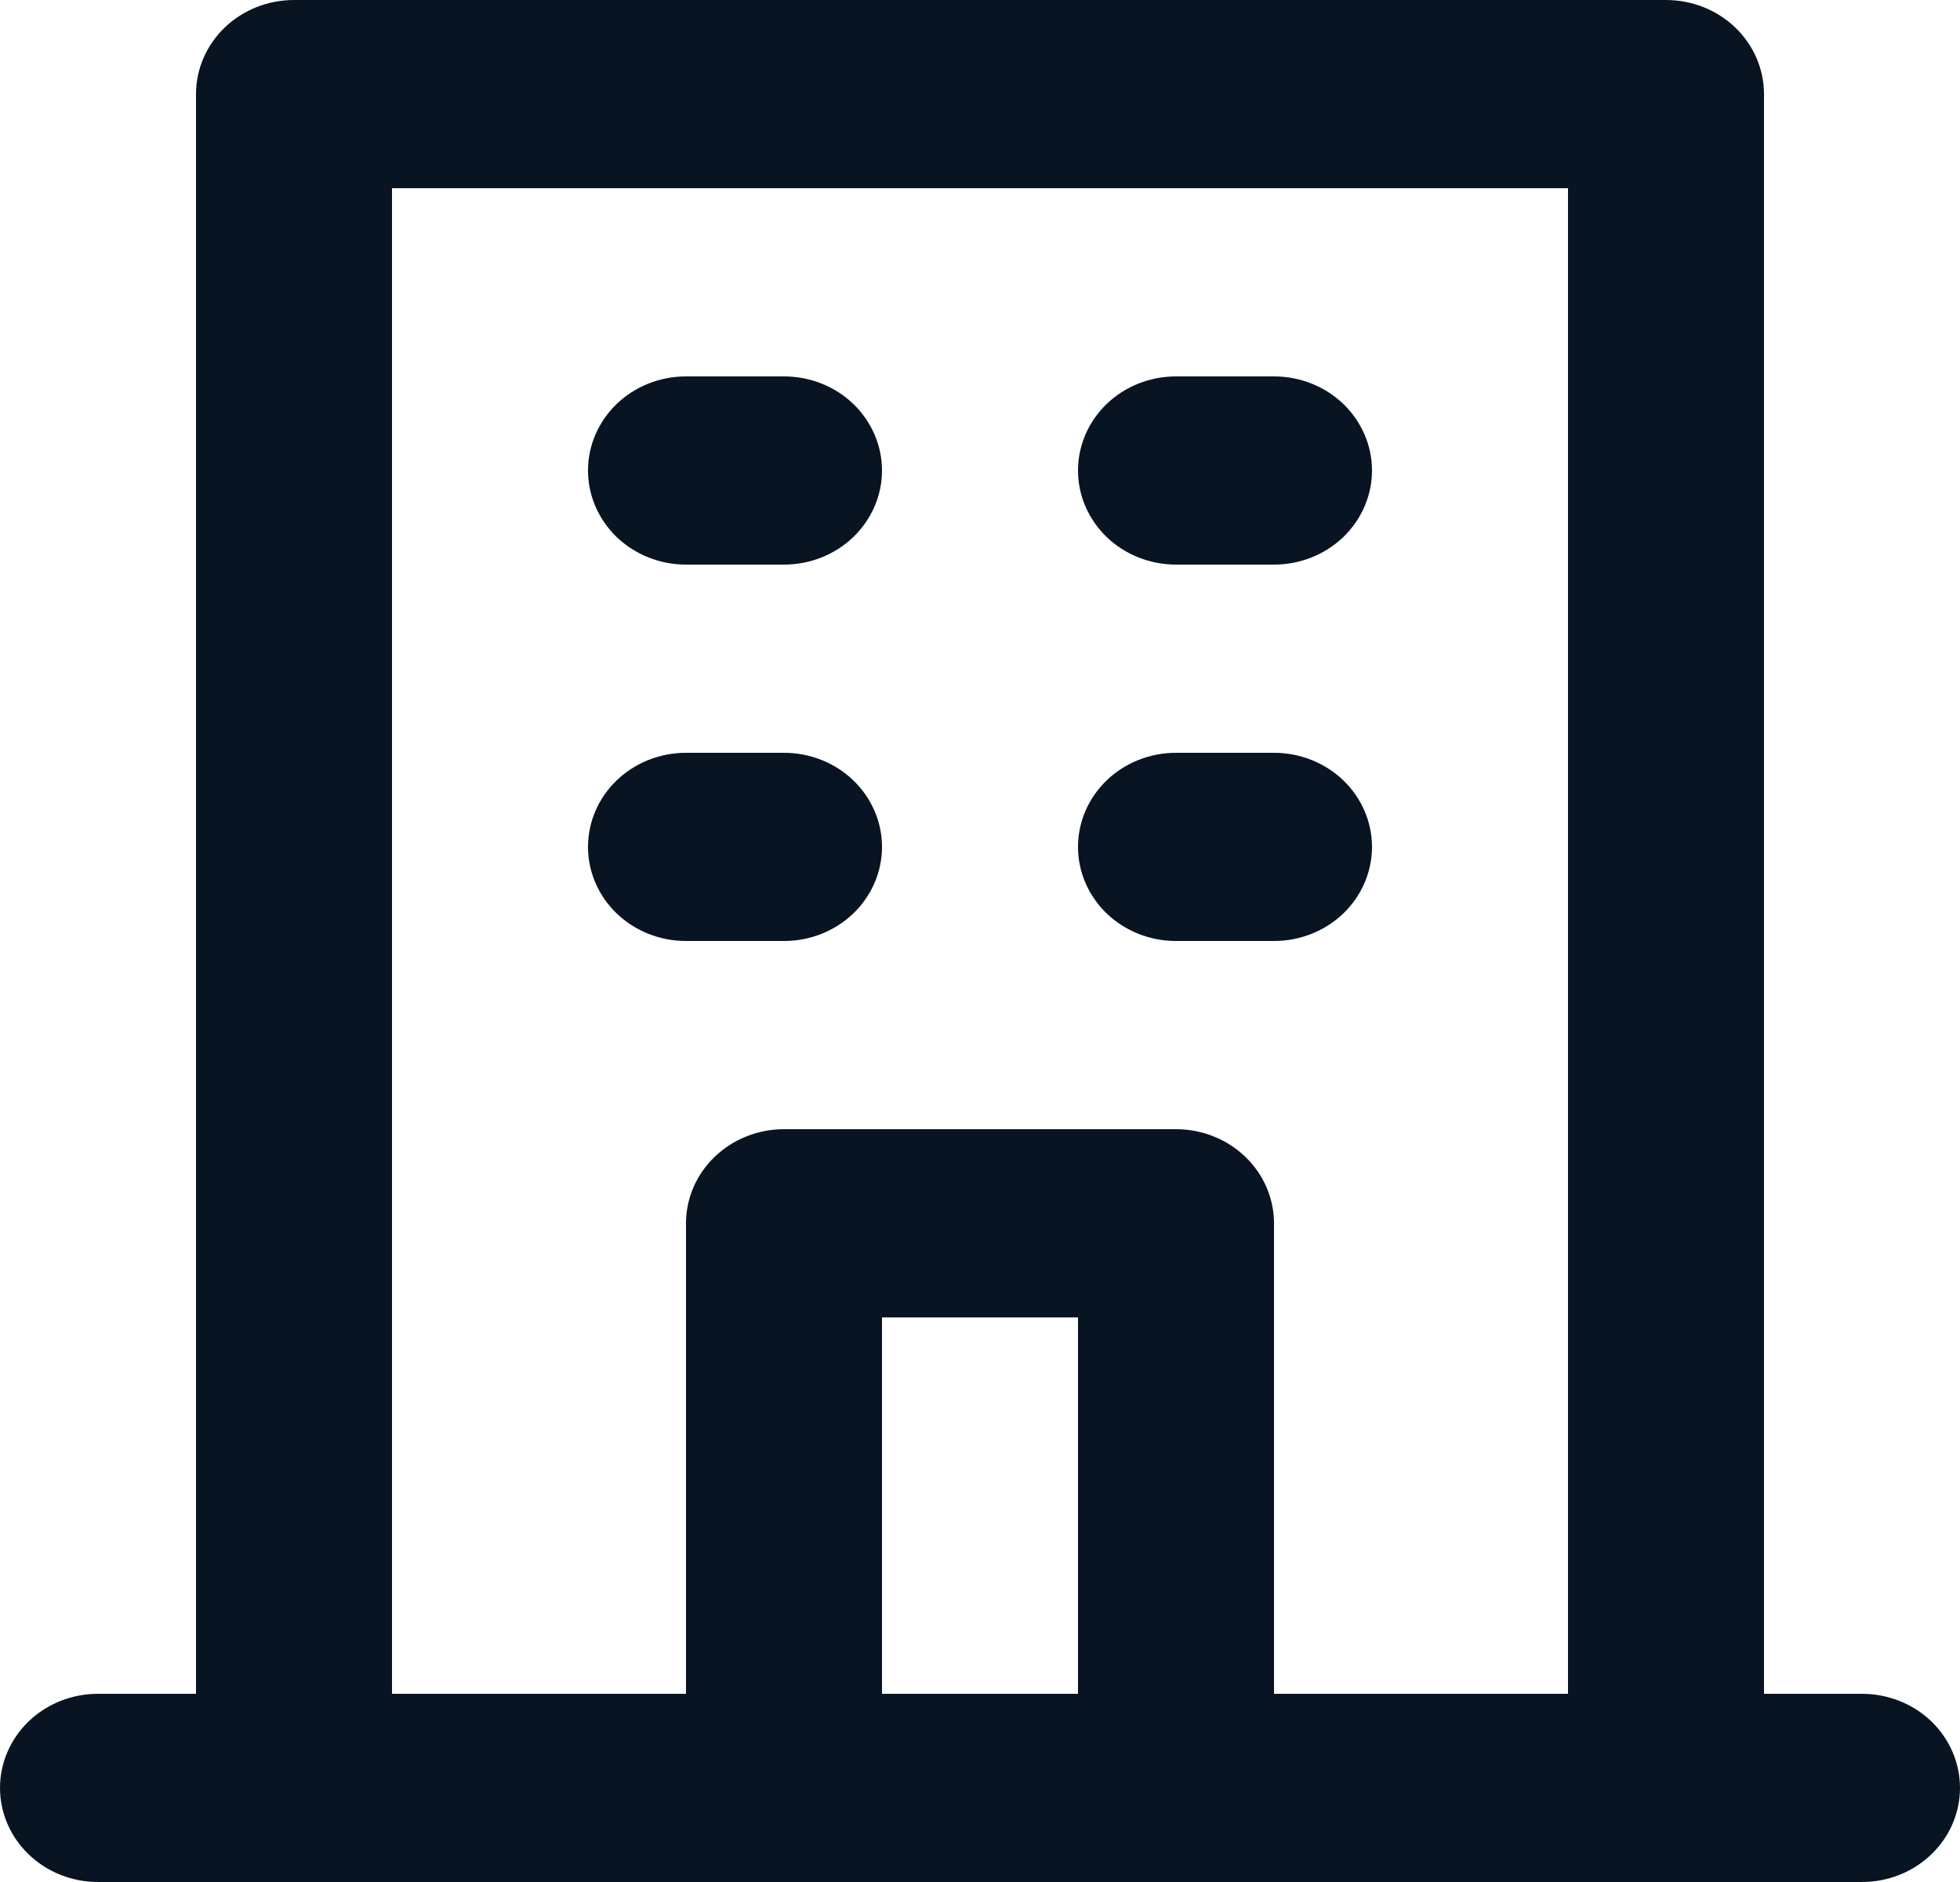 <svg width="25" height="24" viewBox="0 0 25 24" fill="none" xmlns="http://www.w3.org/2000/svg">
<path d="M15 7.2H16.25C16.581 7.2 16.899 7.074 17.134 6.849C17.368 6.623 17.5 6.318 17.5 6C17.5 5.682 17.368 5.377 17.134 5.151C16.899 4.926 16.581 4.8 16.25 4.8H15C14.668 4.8 14.351 4.926 14.116 5.151C13.882 5.377 13.75 5.682 13.75 6C13.75 6.318 13.882 6.623 14.116 6.849C14.351 7.074 14.668 7.2 15 7.2V7.2ZM15 12H16.25C16.581 12 16.899 11.874 17.134 11.649C17.368 11.424 17.5 11.118 17.5 10.8C17.5 10.482 17.368 10.177 17.134 9.951C16.899 9.726 16.581 9.6 16.25 9.6H15C14.668 9.6 14.351 9.726 14.116 9.951C13.882 10.177 13.75 10.482 13.75 10.8C13.75 11.118 13.882 11.424 14.116 11.649C14.351 11.874 14.668 12 15 12V12ZM8.75 7.2H10C10.332 7.2 10.649 7.074 10.884 6.849C11.118 6.623 11.25 6.318 11.25 6C11.25 5.682 11.118 5.377 10.884 5.151C10.649 4.926 10.332 4.8 10 4.8H8.75C8.418 4.8 8.101 4.926 7.866 5.151C7.632 5.377 7.5 5.682 7.5 6C7.5 6.318 7.632 6.623 7.866 6.849C8.101 7.074 8.418 7.2 8.75 7.2V7.2ZM8.75 12H10C10.332 12 10.649 11.874 10.884 11.649C11.118 11.424 11.25 11.118 11.25 10.8C11.25 10.482 11.118 10.177 10.884 9.951C10.649 9.726 10.332 9.6 10 9.6H8.75C8.418 9.6 8.101 9.726 7.866 9.951C7.632 10.177 7.5 10.482 7.5 10.8C7.5 11.118 7.632 11.424 7.866 11.649C8.101 11.874 8.418 12 8.75 12V12ZM23.75 21.6H22.5V1.2C22.5 0.882 22.368 0.577 22.134 0.351C21.899 0.126 21.581 0 21.25 0H3.75C3.418 0 3.101 0.126 2.866 0.351C2.632 0.577 2.5 0.882 2.5 1.2V21.6H1.25C0.918 21.6 0.601 21.726 0.366 21.951C0.132 22.177 0 22.482 0 22.8C0 23.118 0.132 23.424 0.366 23.648C0.601 23.874 0.918 24 1.25 24H23.75C24.081 24 24.399 23.874 24.634 23.648C24.868 23.424 25 23.118 25 22.8C25 22.482 24.868 22.177 24.634 21.951C24.399 21.726 24.081 21.6 23.75 21.6ZM13.75 21.6H11.25V16.8H13.75V21.6ZM20 21.6H16.25V15.6C16.25 15.282 16.118 14.976 15.884 14.752C15.649 14.526 15.332 14.4 15 14.4H10C9.668 14.4 9.351 14.526 9.116 14.752C8.882 14.976 8.75 15.282 8.75 15.6V21.6H5V2.4H20V21.6Z" fill="#091422"/>
</svg>

